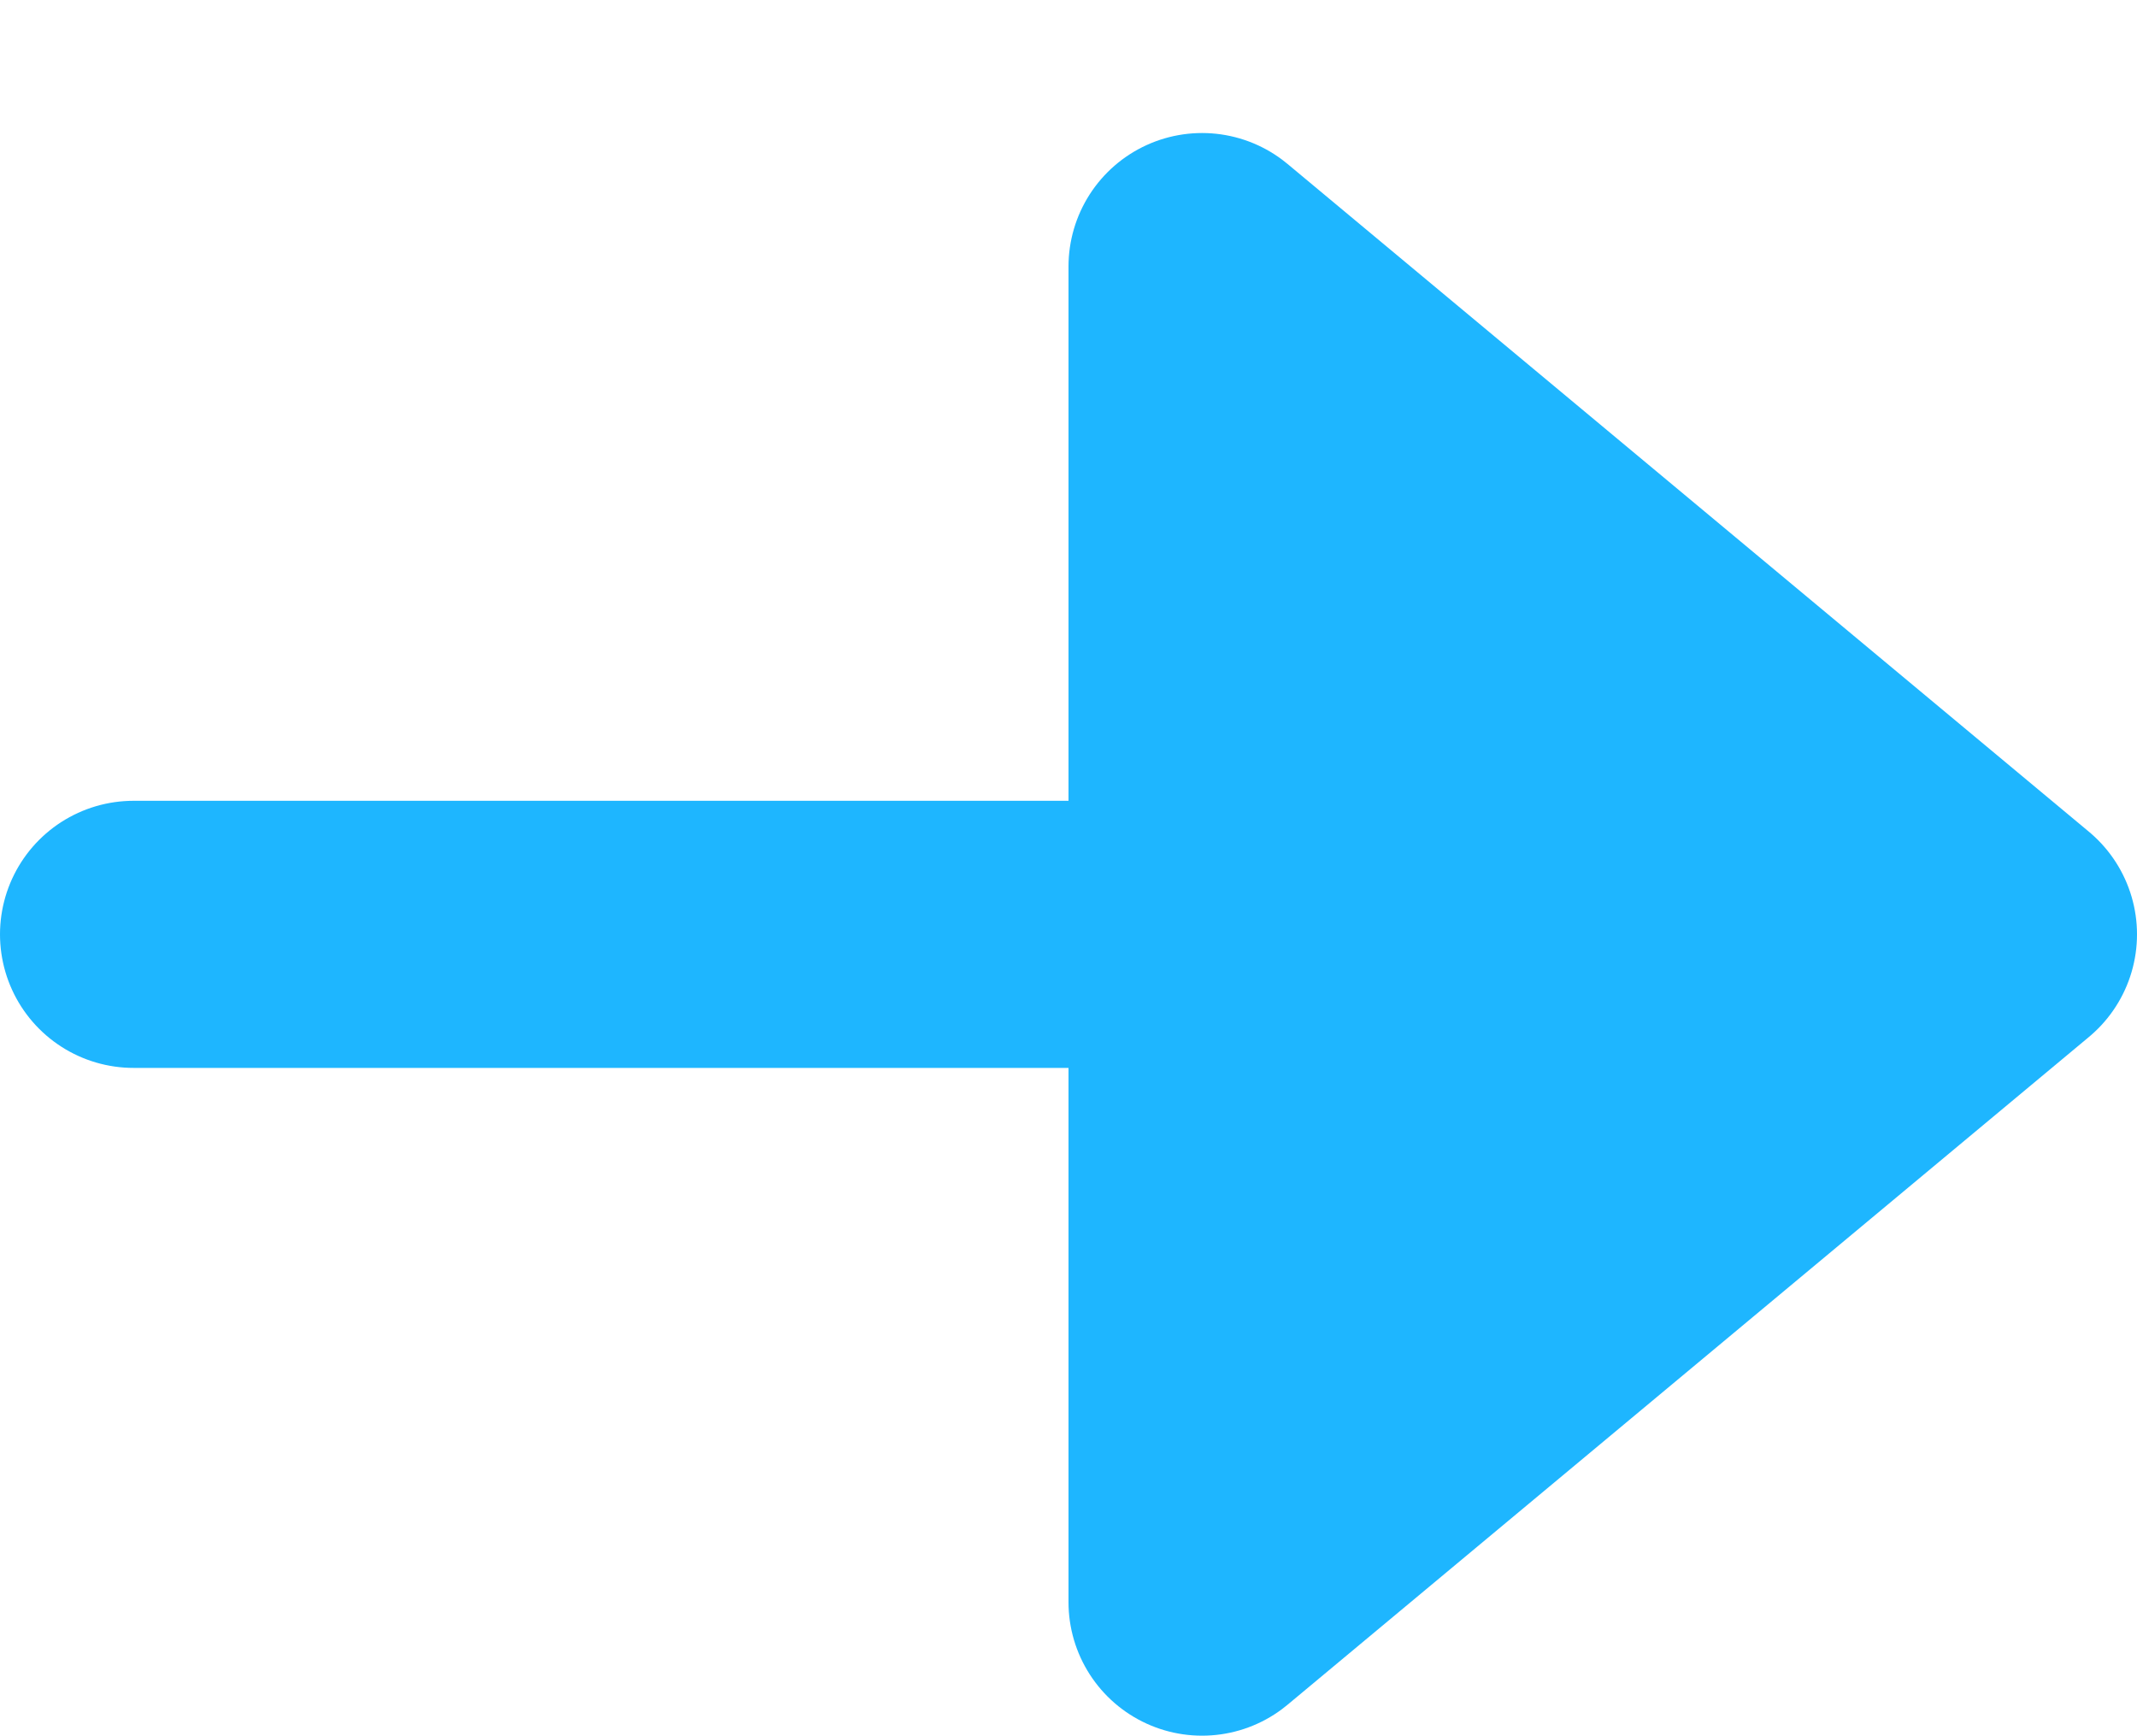 <svg width="16" height="13" viewBox="0 0 16 13" fill="none" xmlns="http://www.w3.org/2000/svg">
  <path d="M1 6.996H9" stroke="#1EB6FF" stroke-width="2" stroke-linecap="round" stroke-linejoin="round"/>
  <path fill-rule="evenodd" clip-rule="evenodd" d="M9 1.996L15 6.996L9 11.996V1.996Z" fill="#1EB6FF"
        stroke="#1EB6FF" stroke-width="2" stroke-linecap="round" stroke-linejoin="round"/>
</svg>
